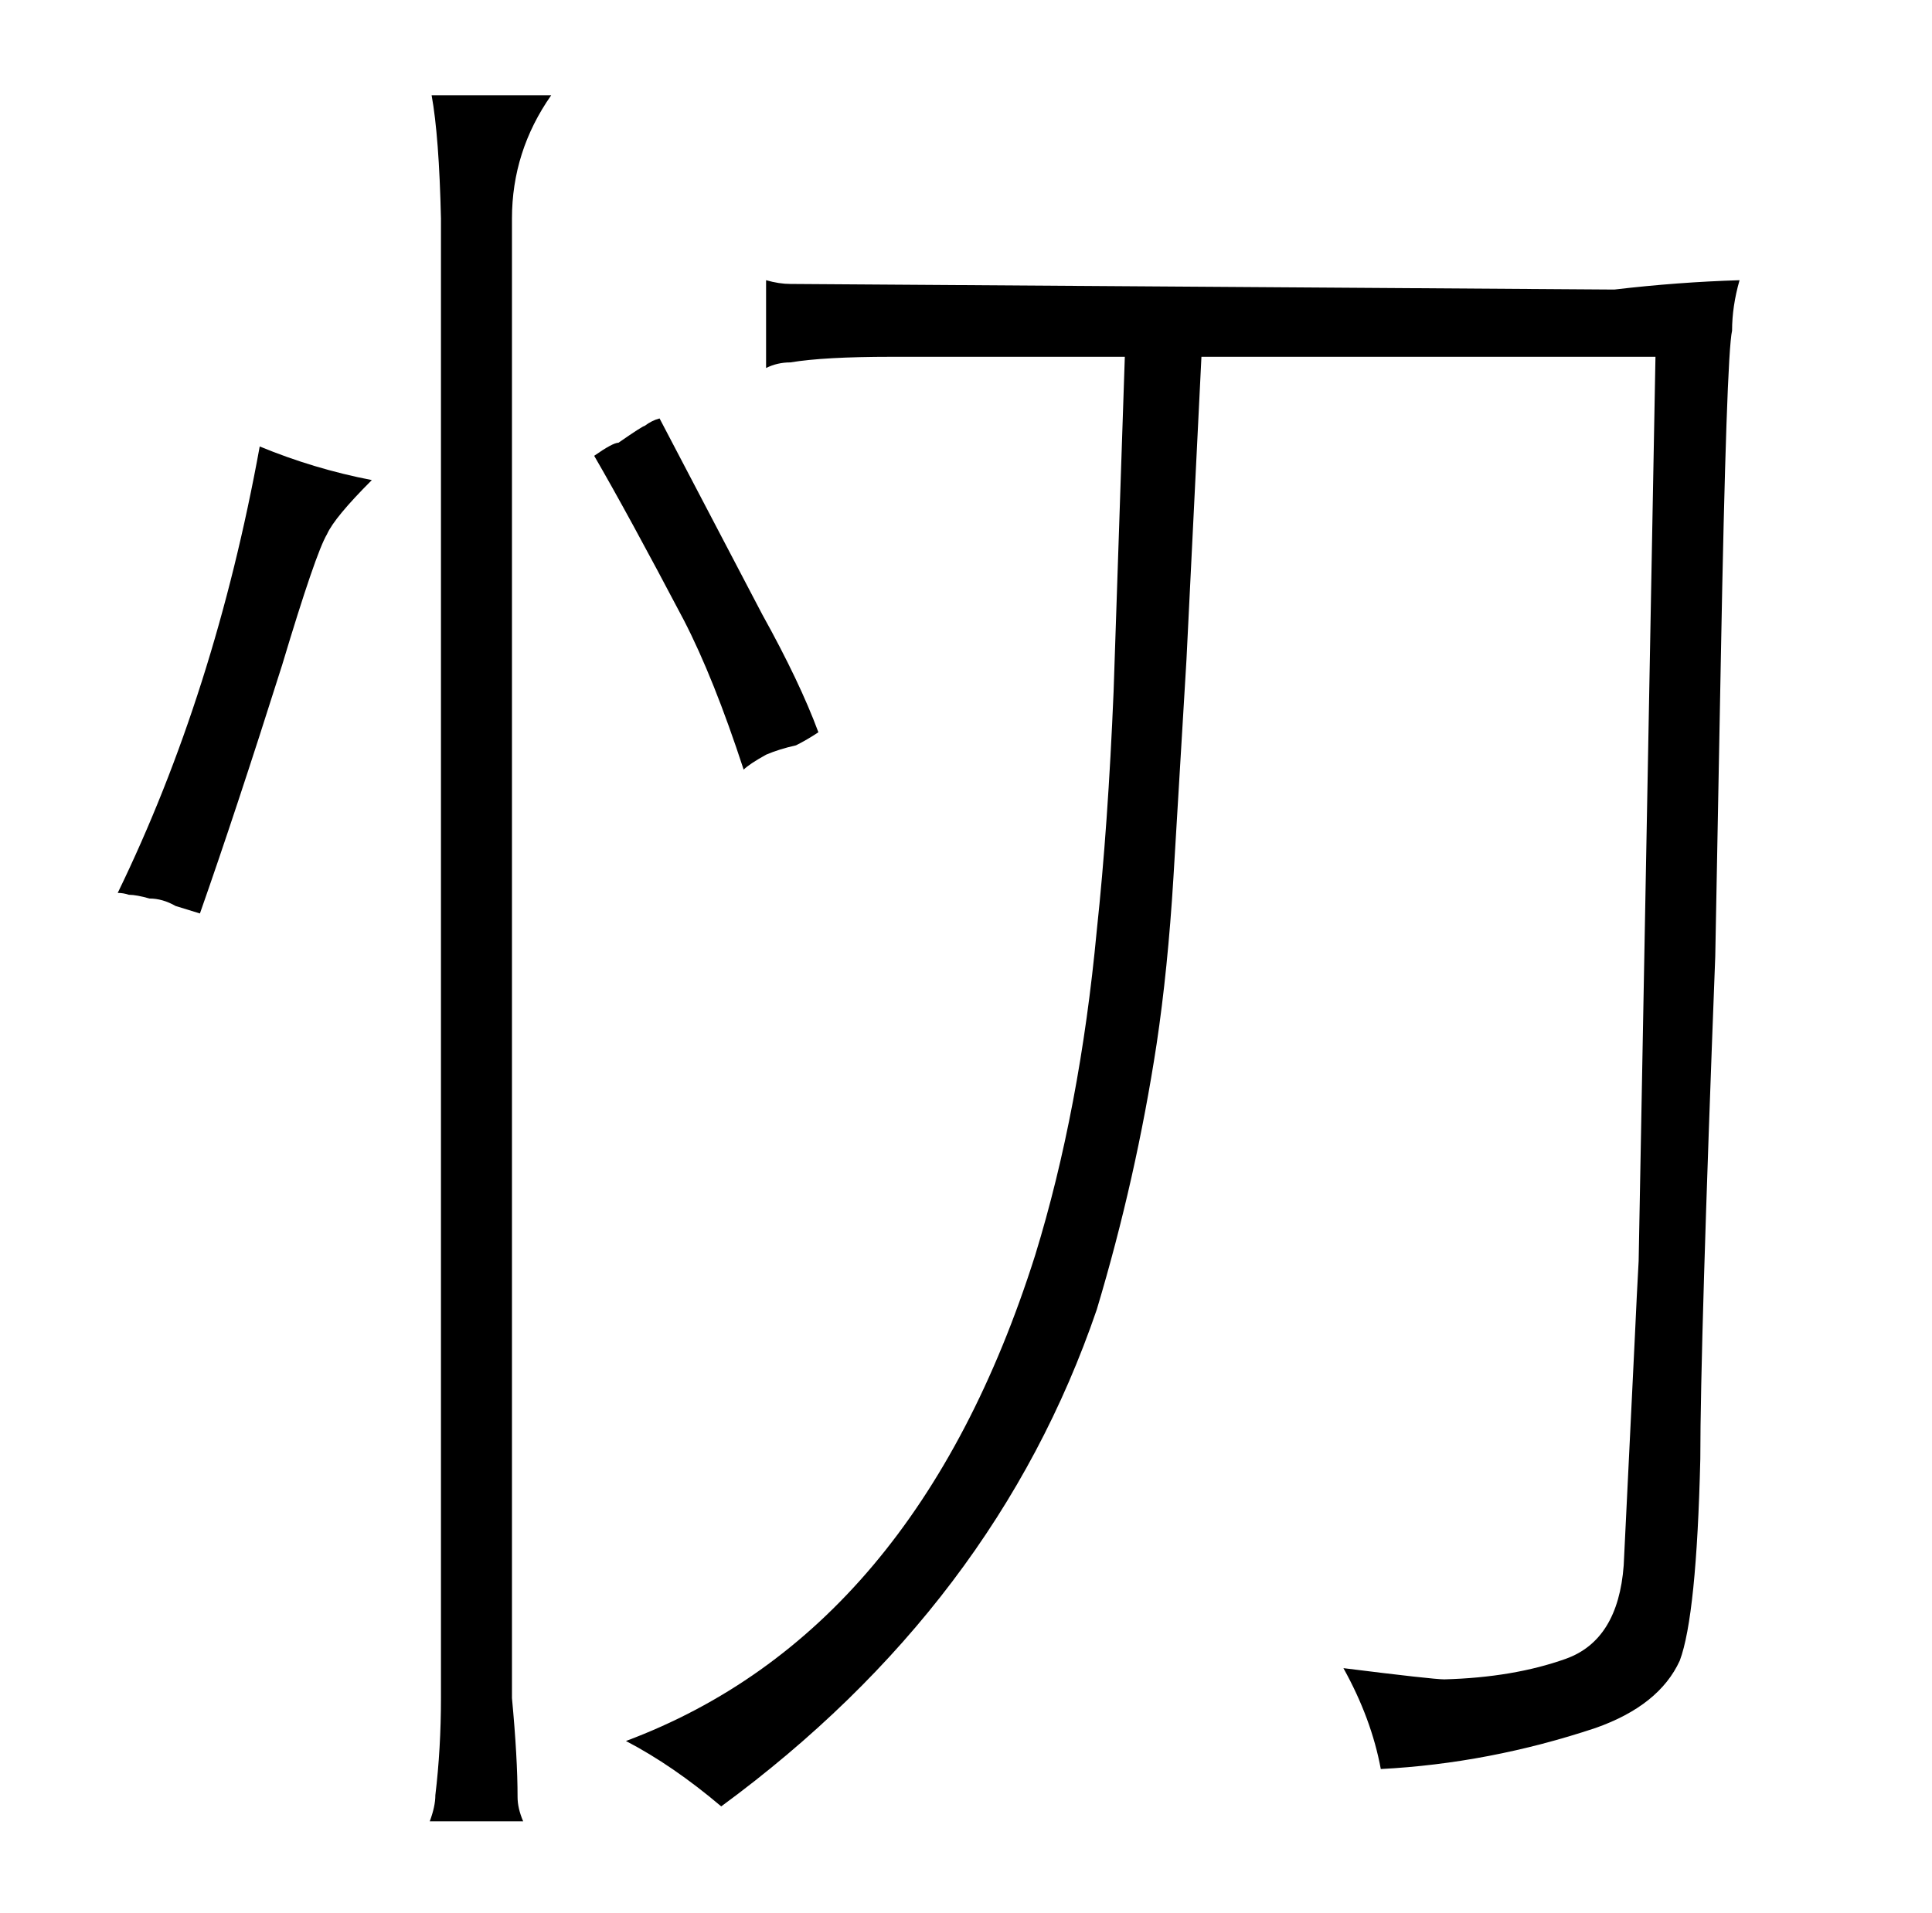 <?xml version="1.0" standalone="no"?>
<!DOCTYPE svg PUBLIC "-//W3C//DTD SVG 1.1//EN" "http://www.w3.org/Graphics/SVG/1.1/DTD/svg11.dtd" >
<svg xmlns="http://www.w3.org/2000/svg" xmlns:xlink="http://www.w3.org/1999/xlink" version="1.1" viewBox="-10 0 1034 1024">
  <g transform="matrix(1 0 0 -1 0 820)">
   <path fill="currentColor"
d="M59 341q4 0 11 -2q7 0 14 -4l13 -4q19 54 44 133q18 60 24 70q4 9 24 29q-31 6 -60 18q-24 -132 -76 -239q3 0 6 -1zM270 -155q-3 7 -3 13q0 21 -3 53v792q0 36 21 66h-64q4 -22 5 -66v-792q0 -27 -3 -52q0 -6 -3 -14h50zM335 592q-1 0 -14 -9q-3 0 -13 -7q18 -31 48 -88
q16 -31 32 -80q3 3 12 8q7 3 16 5q6 3 12 7q-10 27 -30 63l-55 105q-4 -1 -8 -4zM876 629l-9 -484q-1 -18 -2 -40l-6 -123q-3 -40 -31 -50t-65 -11q-6 0 -54 6q15 -27 20 -54q58 3 115 22q34 12 45 36q9 24 11 108q0 61 8 269l3 160q3 162 6 175q0 13 4 27q-33 -1 -67 -5
l-441 3q-6 0 -13 2v-47q6 3 13 3q18 3 54 3h125l-6 -179q-3 -72 -9 -128q-9 -96 -33 -174q-64 -202 -219 -260q25 -13 51 -35q147 108 201 266q21 70 32 142q6 40 9 89l7 117l8 162h243z" />
  </g>

</svg>
